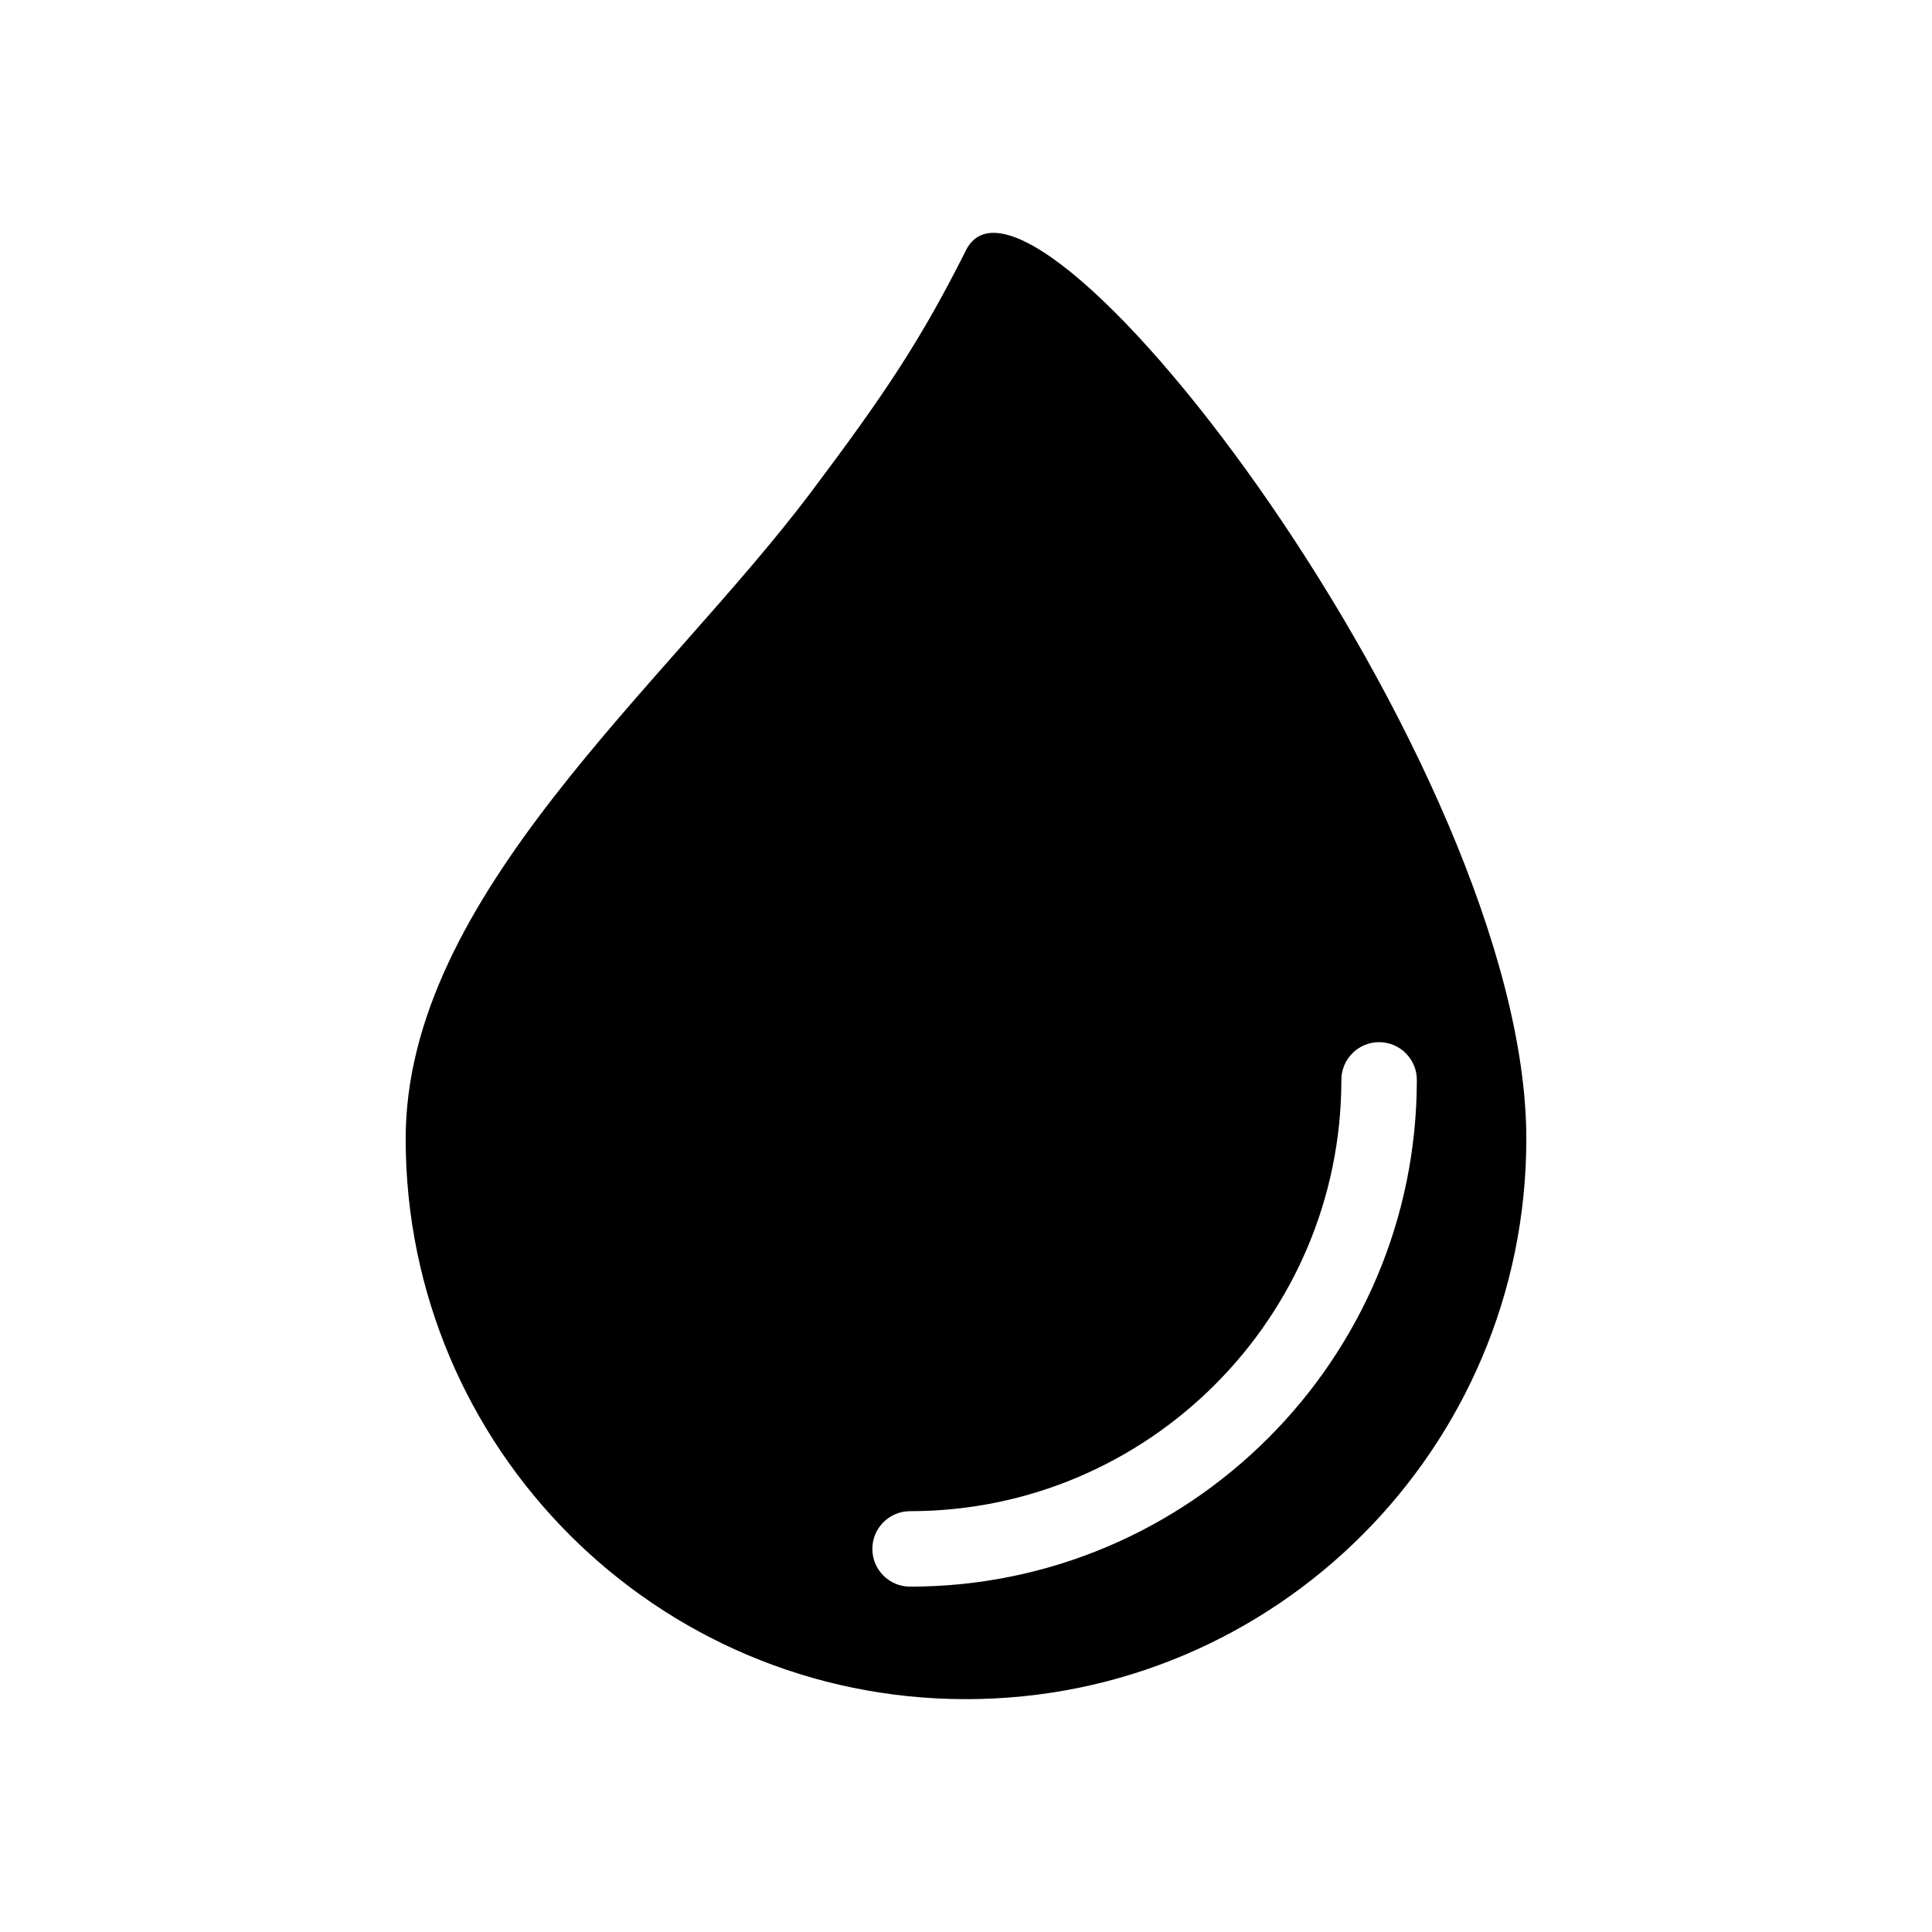 <?xml version="1.0" encoding="utf-8"?>
<!-- Generator: Adobe Illustrator 16.0.0, SVG Export Plug-In . SVG Version: 6.00 Build 0)  -->
<!DOCTYPE svg PUBLIC "-//W3C//DTD SVG 1.1//EN" "http://www.w3.org/Graphics/SVG/1.1/DTD/svg11.dtd">
<svg version="1.1" xmlns="http://www.w3.org/2000/svg" xmlns:xlink="http://www.w3.org/1999/xlink" x="0px" y="0px" width="512px"
	 height="512px" viewBox="0 0 512 512" enable-background="new 0 0 512 512" xml:space="preserve">
<g id="Capa_2">
</g>
<g id="Artwork">
</g>
<g id="Layer_3">
</g>
<g id="Layer_4">
</g>
<g id="Layer_5">
	<path d="M256,66.313c-12.008,23.937-21.645,38.249-40.896,63.881c-38.867,51.744-107.596,107.198-107.596,171.608
		c0,82.01,66.482,148.492,148.492,148.492s148.492-66.482,148.492-148.492C404.492,202.748,273.49,31.447,256,66.313z
		 M241.184,420.476c-5.521,0-10-4.478-10-10s4.479-10,10-10c63.021,0,114.293-51.271,114.293-114.291c0-5.522,4.477-10,10-10
		c5.521,0,10,4.478,10,10C375.477,360.232,315.232,420.476,241.184,420.476z"/>
</g>
</svg>
